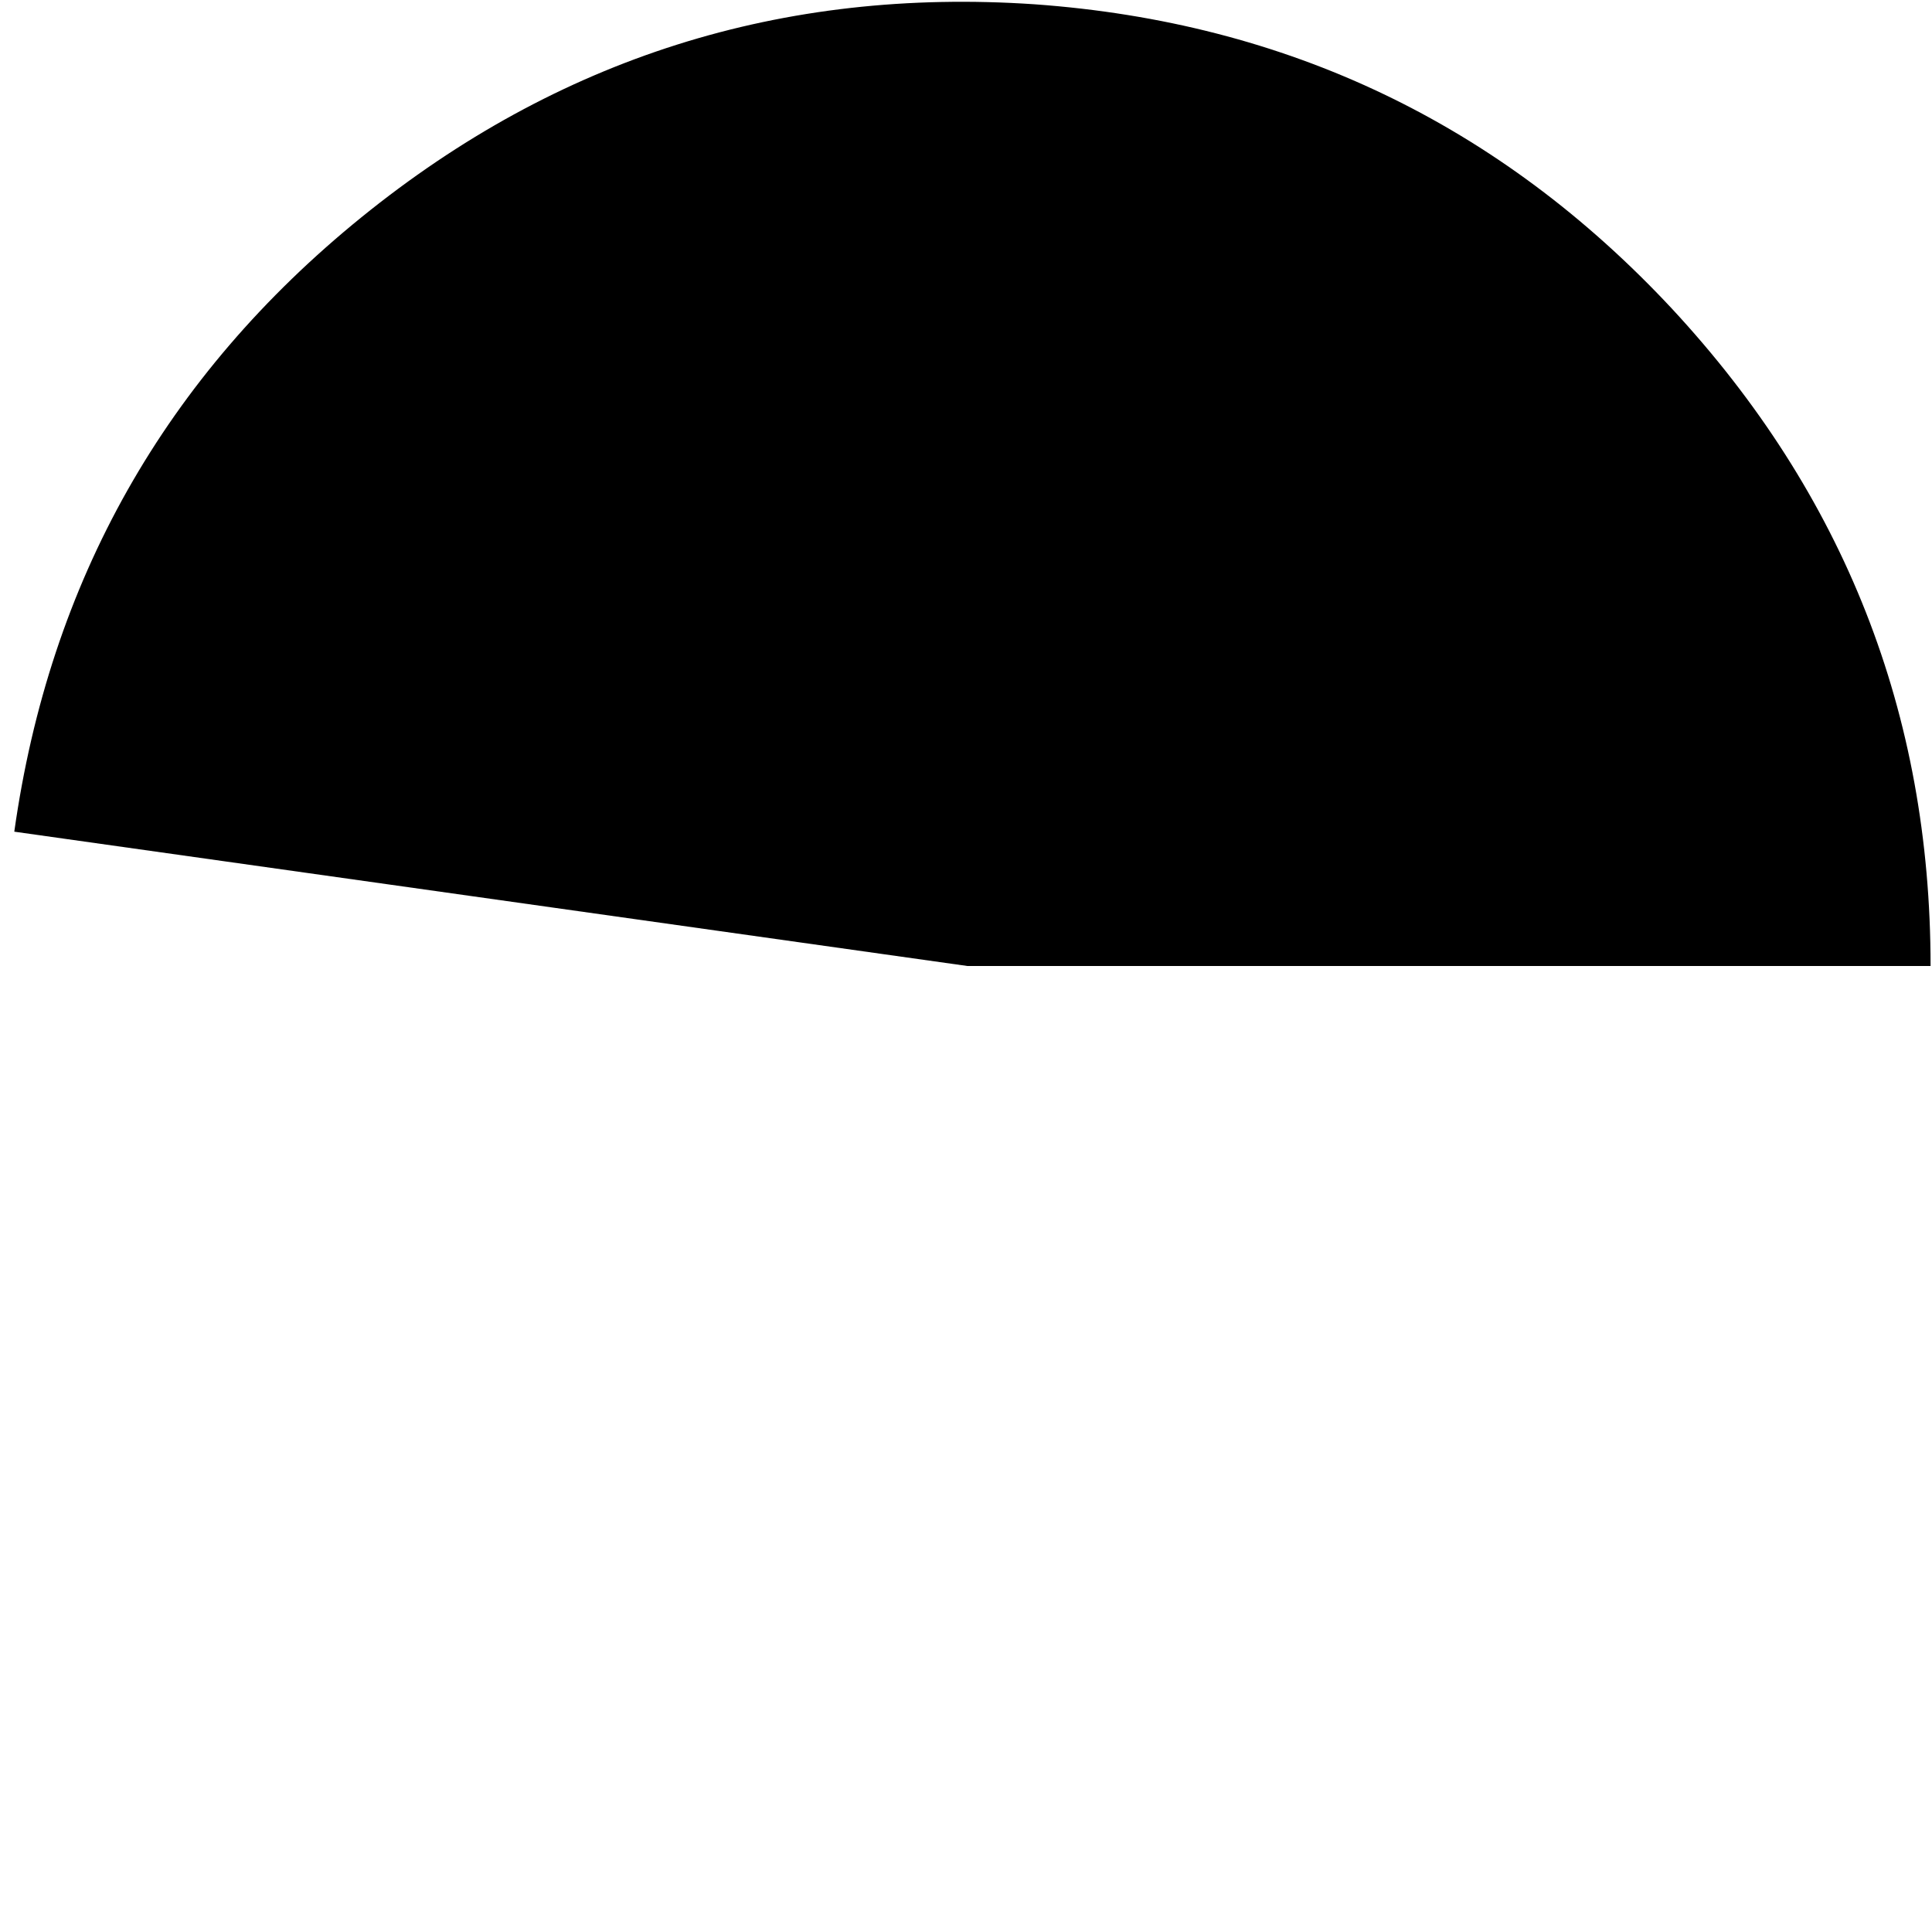 <?xml version="1.0" encoding="UTF-8" standalone="no"?>
<svg xmlns:ffdec="https://www.free-decompiler.com/flash" xmlns:xlink="http://www.w3.org/1999/xlink" ffdec:objectType="frame" height="67.6px" width="67.6px" xmlns="http://www.w3.org/2000/svg">
  <g transform="matrix(1.0, 0.0, 0.0, 1.0, 0.15, 0.15)">
    <use ffdec:characterId="3150" height="33.75" transform="matrix(1.0, 0.0, 0.0, 1.0, 0.35, -0.1)" width="67.05" xlink:href="#shape0"/>
  </g>
  <defs>
    <g id="shape0" transform="matrix(1.0, 0.0, 0.0, 1.0, -0.35, 0.1)">
      <path d="M67.4 33.65 L33.7 33.65 0.35 28.95 Q2.2 15.8 12.5 7.45 22.8 -0.9 36.05 0.0 49.3 0.95 58.35 10.65 67.4 20.4 67.4 33.65" fill="#000000" fill-rule="evenodd" stroke="none"/>
    </g>
  </defs>
</svg>
